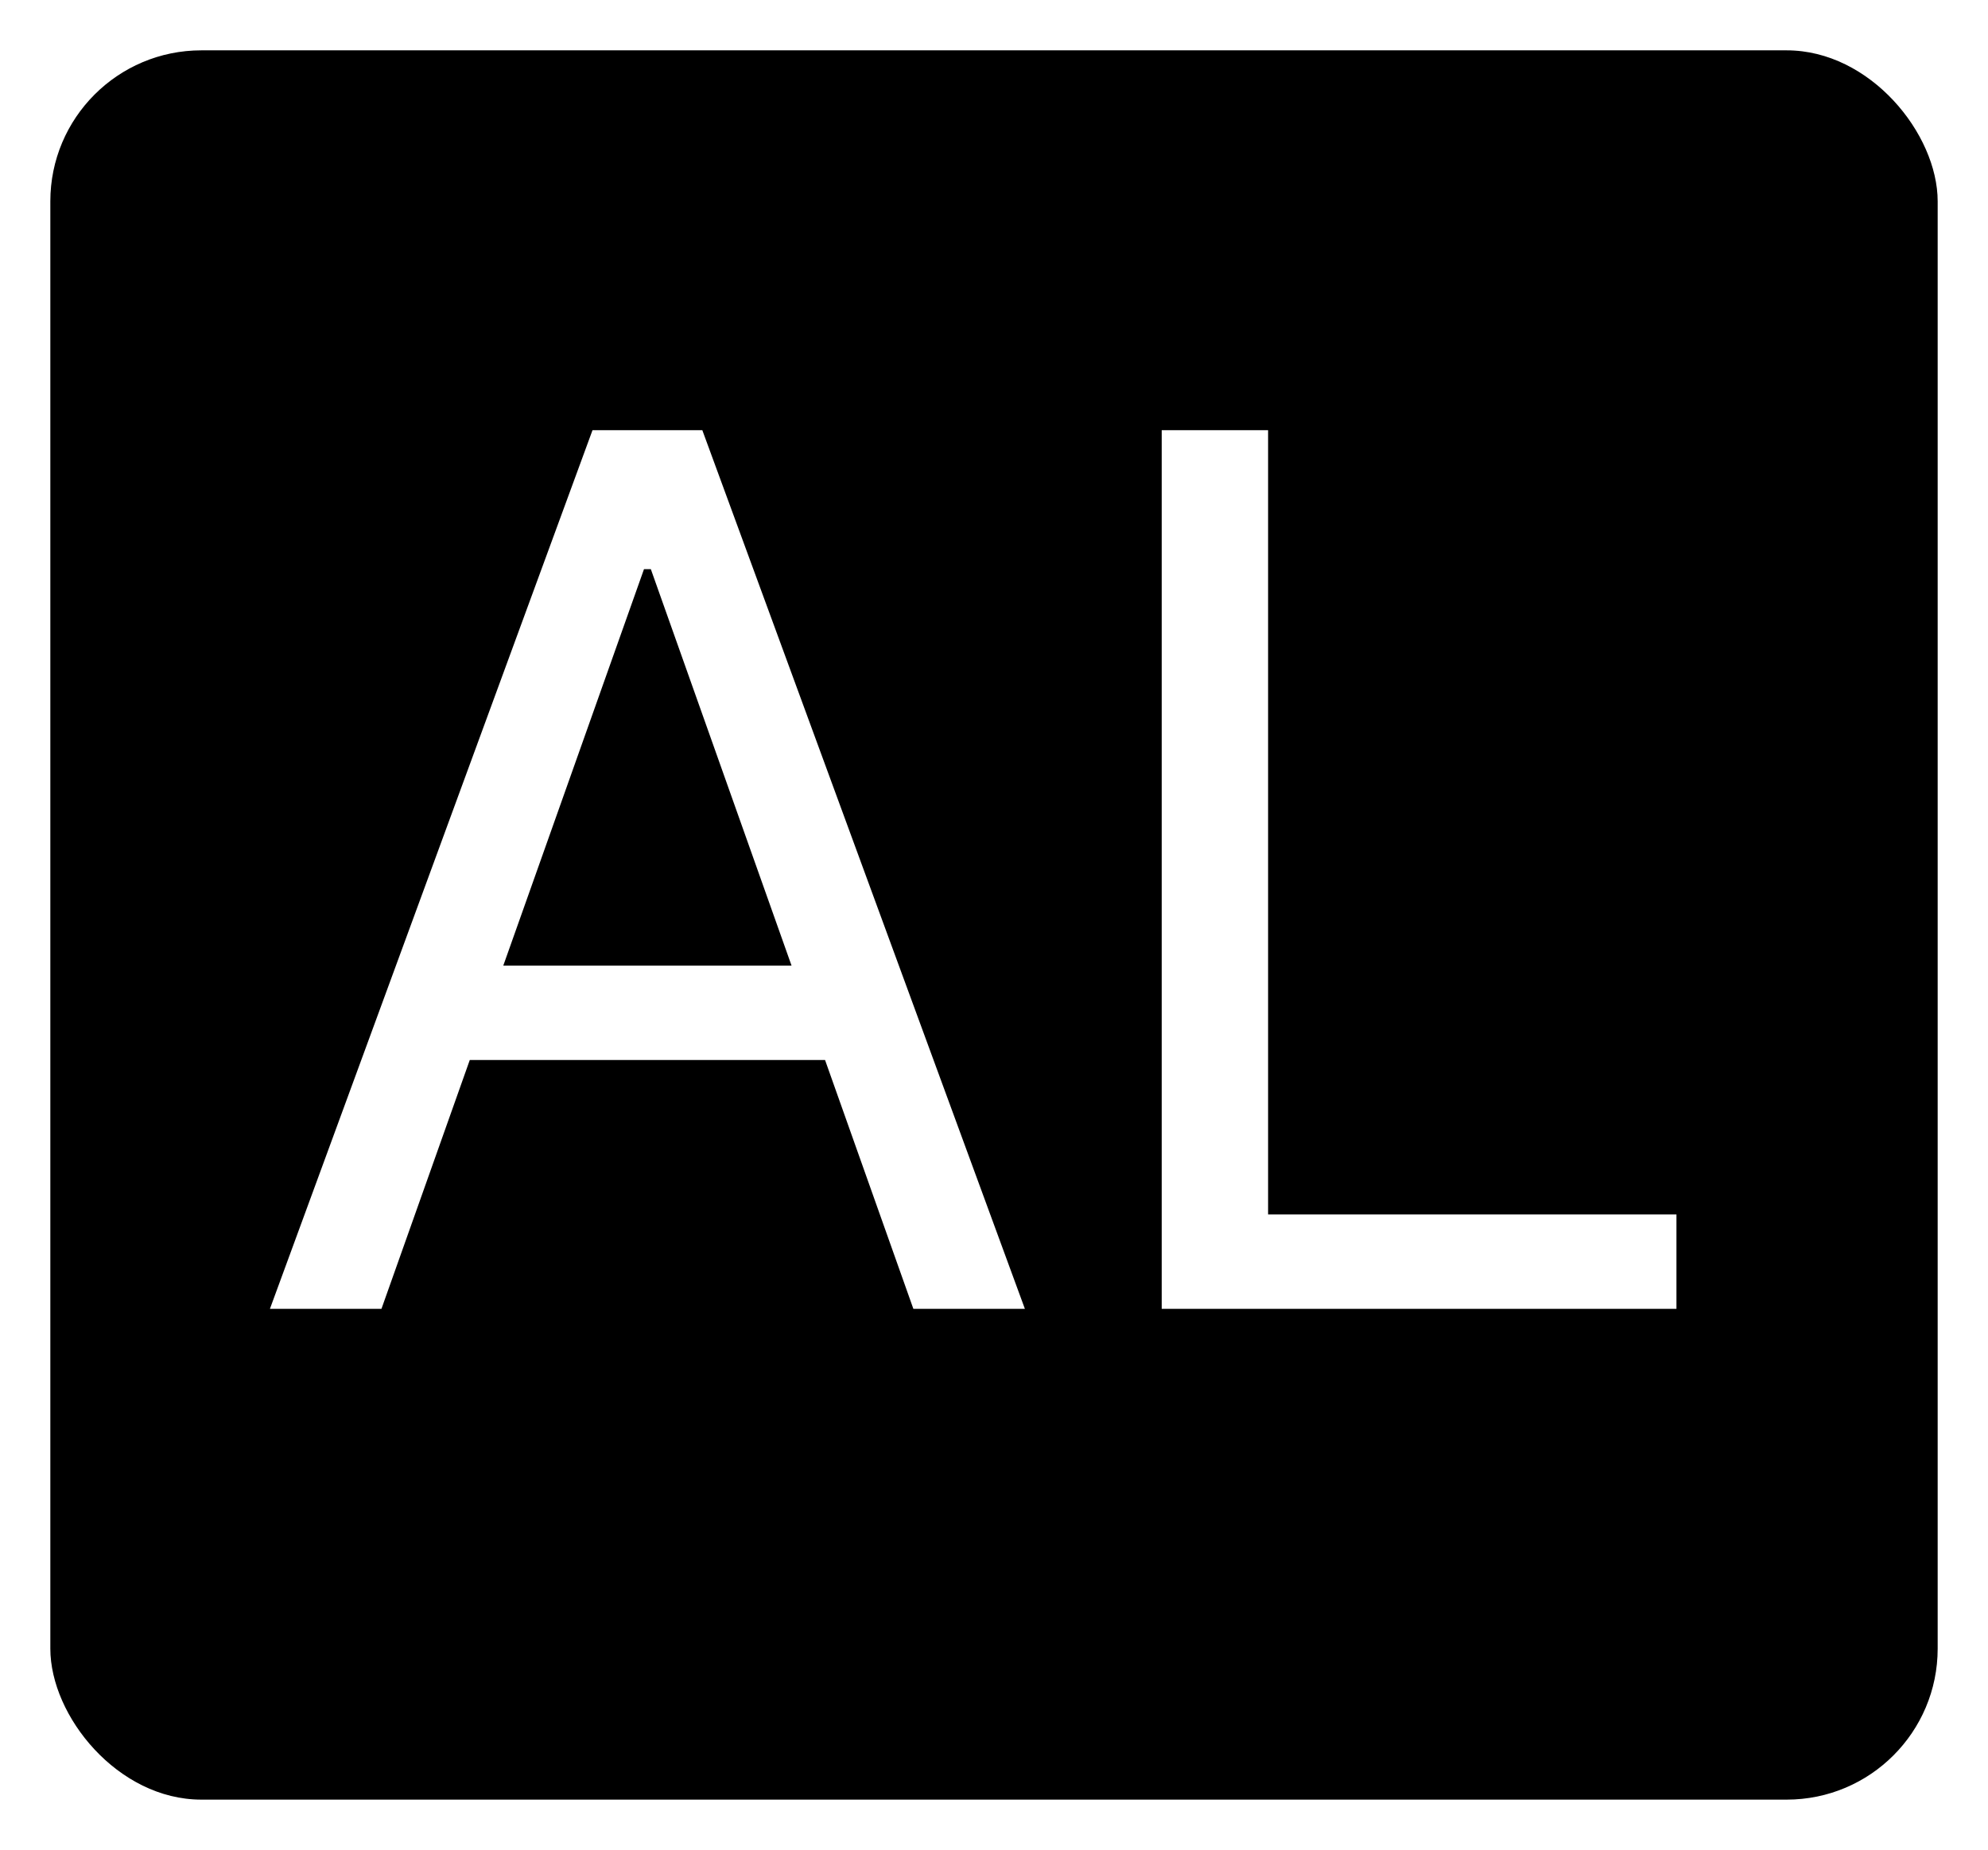 <svg width="158" height="147" viewBox="0 0 158 147" fill="none" xmlns="http://www.w3.org/2000/svg">
<g filter="url(#filter0_d_0_1)">
<rect x="4" width="150" height="139" rx="12" fill="black"/>
</g>
<path d="M30.318 104H21.454L47.091 34.182H55.818L81.454 104H72.591L51.727 45.227H51.182L30.318 104ZM33.591 76.727H69.318V84.227H33.591V76.727ZM92.329 104V34.182H100.784V96.5H133.239V104H92.329Z" fill="white"/>
<defs>
<filter id="filter0_d_0_1" x="0" y="0" width="158" height="147" filterUnits="userSpaceOnUse" color-interpolation-filters="sRGB">
<feFlood flood-opacity="0" result="BackgroundImageFix"/>
<feColorMatrix in="SourceAlpha" type="matrix" values="0 0 0 0 0 0 0 0 0 0 0 0 0 0 0 0 0 0 127 0" result="hardAlpha"/>
<feOffset dy="4"/>
<feGaussianBlur stdDeviation="2"/>
<feComposite in2="hardAlpha" operator="out"/>
<feColorMatrix type="matrix" values="0 0 0 0 0 0 0 0 0 0 0 0 0 0 0 0 0 0 0.25 0"/>
<feBlend mode="normal" in2="BackgroundImageFix" result="effect1_dropShadow_0_1"/>
<feBlend mode="normal" in="SourceGraphic" in2="effect1_dropShadow_0_1" result="shape"/>
</filter>
</defs>
</svg>
